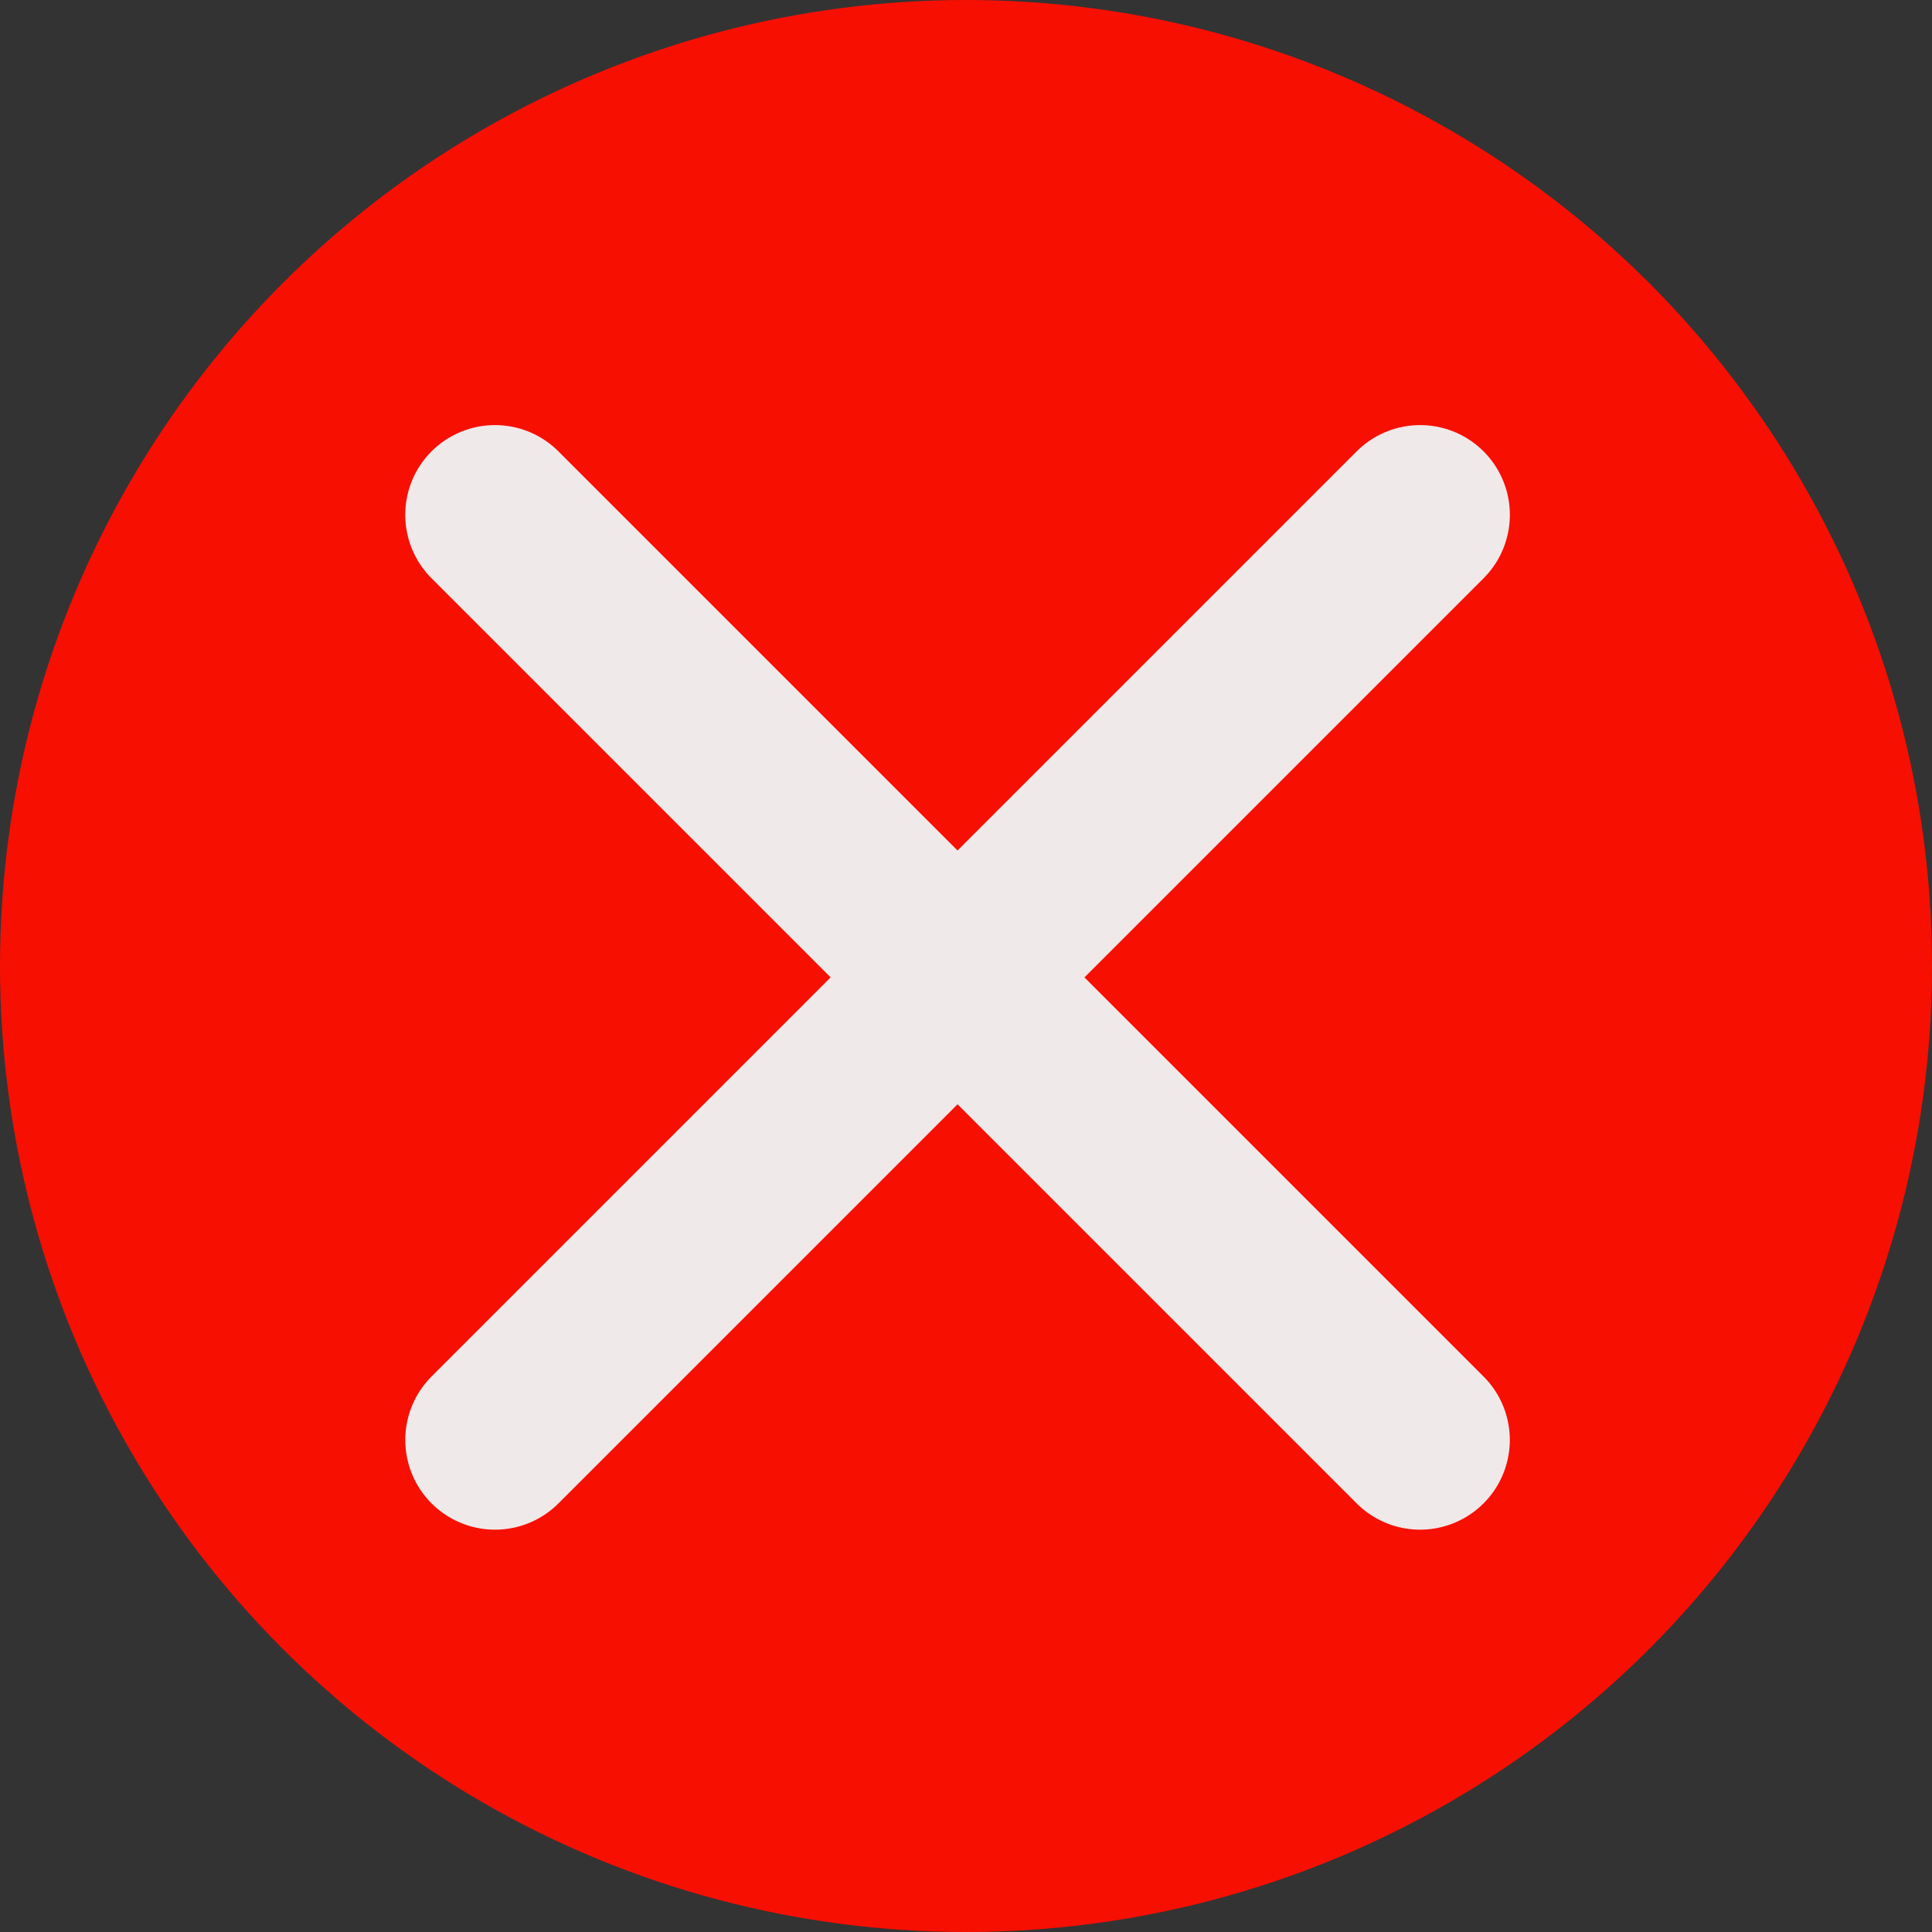 <?xml version="1.0" encoding="UTF-8" standalone="no"?>
<svg
   xmlns:dc="http://purl.org/dc/elements/1.1/"
   xmlns:cc="http://creativecommons.org/ns#"
   xmlns:rdf="http://www.w3.org/1999/02/22-rdf-syntax-ns#"
   xmlns:svg="http://www.w3.org/2000/svg"
   xmlns="http://www.w3.org/2000/svg"
   xmlns:sodipodi="http://sodipodi.sourceforge.net/DTD/sodipodi-0.dtd"
   xmlns:inkscape="http://www.inkscape.org/namespaces/inkscape"
   width="53.826mm"
   height="53.826mm"
   viewBox="0 0 53.826 53.826"
   version="1.1"
   id="svg8"
   inkscape:version="1.0.2 (e86c870879, 2021-01-15)"
   sodipodi:docname="sev2.svg">
  <rect x="0" y="0" width="53.826" height="53.826" fill="#333333" stroke="none"/>
  <defs
     id="defs2" />
  <sodipodi:namedview
     id="base"
     pagecolor="#ffffff"
     bordercolor="#666666"
     borderopacity="1.0"
     inkscape:pageopacity="0.0"
     inkscape:pageshadow="2"
     inkscape:zoom="0.98994949"
     inkscape:cx="-90.088238"
     inkscape:cy="-171.30168"
     inkscape:document-units="mm"
     inkscape:current-layer="layer1"
     inkscape:document-rotation="0"
     showgrid="false"
     showguides="true"
     inkscape:guide-bbox="true"
     inkscape:window-width="1920"
     inkscape:window-height="1136"
     inkscape:window-x="0"
     inkscape:window-y="379"
     inkscape:window-maximized="1">
    <sodipodi:guide
       position="-15.996,224.822"
       orientation="0,-1"
       id="guide960" />
  </sodipodi:namedview>
  <g
     inkscape:label="Layer 1"
     inkscape:groupmode="layer"
     id="layer1"
     transform="translate(-127.714,-195.585)">
    <g
       id="g975">
      <circle
         style="fill:#f70f02;fill-opacity:1;stroke:none;stroke-width:0.887;stroke-linecap:round;stroke-linejoin:round;stroke-miterlimit:4;stroke-dasharray:none"
         id="circle928"
         cx="154.627"
         cy="222.498"
         r="26.913" />
      <path
         style="fill:none;stroke:#f0e9e9;stroke-width:5;stroke-linecap:round;stroke-linejoin:miter;stroke-miterlimit:4;stroke-dasharray:none;stroke-opacity:1"
         d="m 141.504,209.928 25.774,25.774"
         id="path930" />
      <path
         style="fill:none;stroke:#f0e9e9;stroke-width:5;stroke-linecap:round;stroke-linejoin:miter;stroke-miterlimit:4;stroke-dasharray:none;stroke-opacity:1"
         d="m 167.279,209.928 -25.774,25.774"
         id="path932" />
    </g>
  </g>
</svg>
